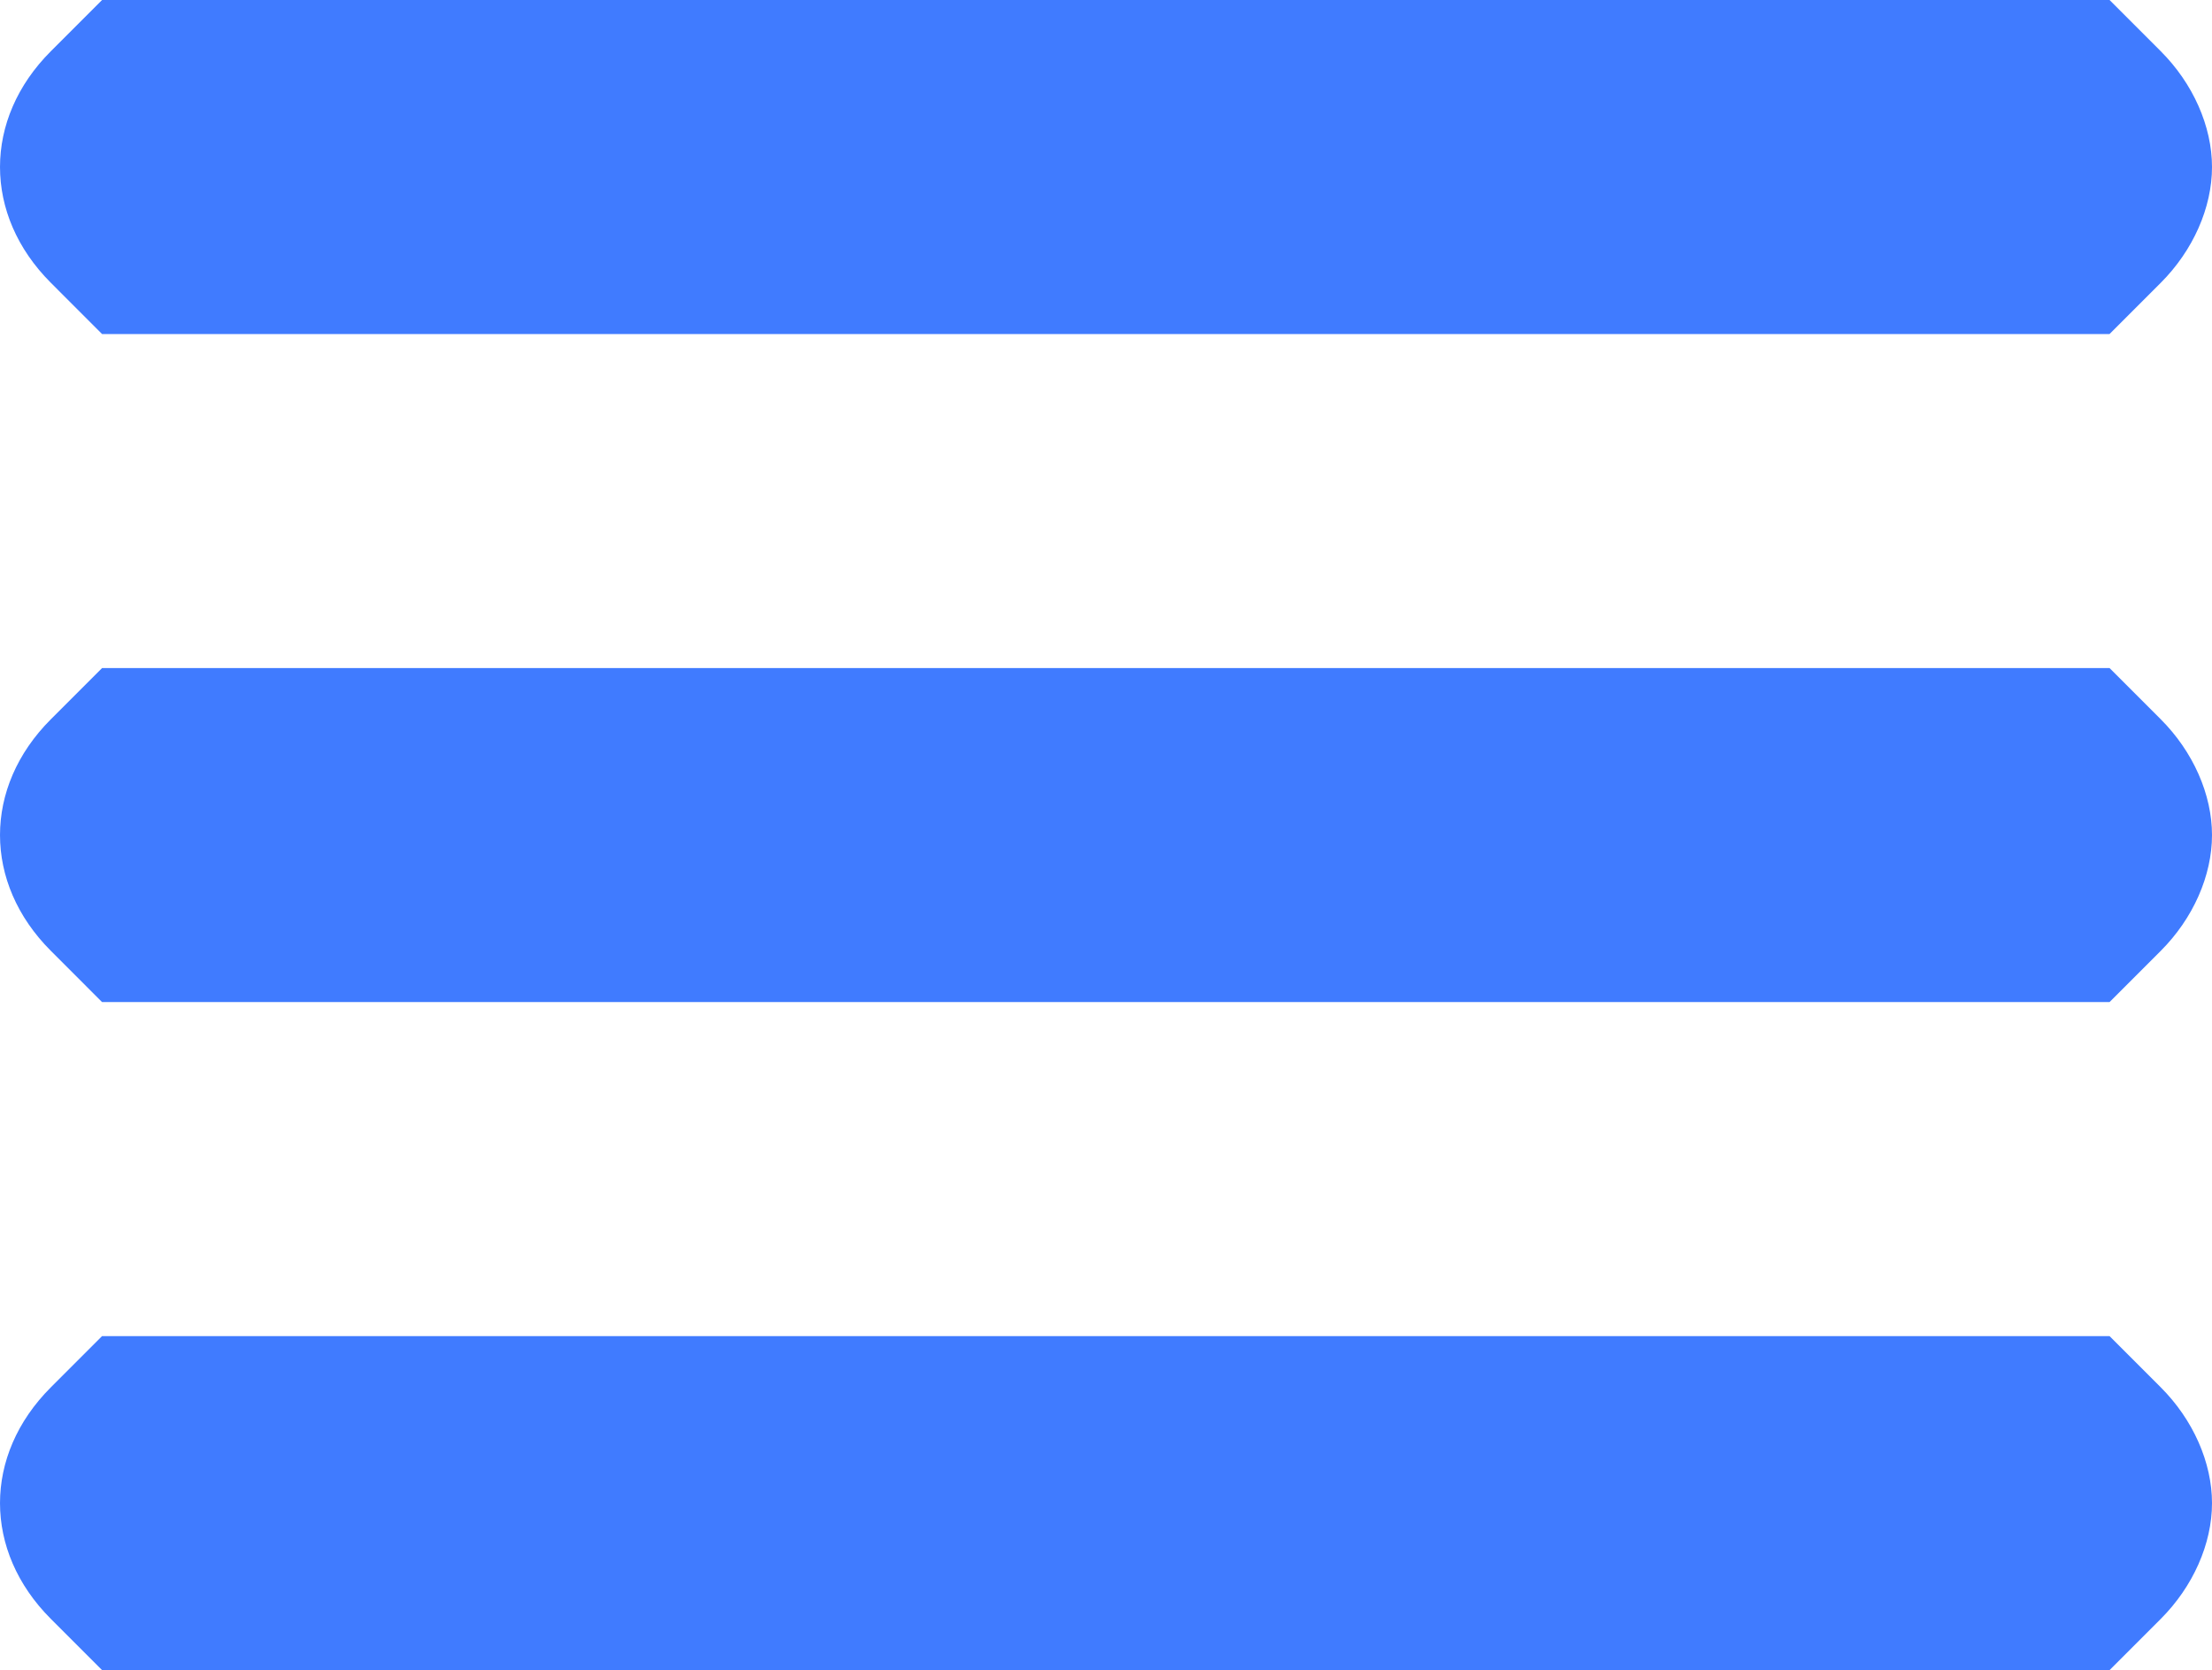 <?xml version="1.0" encoding="UTF-8" standalone="no"?>
<!-- Created with Inkscape (http://www.inkscape.org/) -->

<svg
   width="133.85mm"
   height="101.037mm"
   viewBox="0 0 133.85 101.037"
   version="1.1"
   id="svg5"
   xml:space="preserve"
   inkscape:version="1.2.2 (b0a84865, 2022-12-01)"
   sodipodi:docname="burger.svg"
   xmlns:inkscape="http://www.inkscape.org/namespaces/inkscape"
   xmlns:sodipodi="http://sodipodi.sourceforge.net/DTD/sodipodi-0.dtd"
   xmlns="http://www.w3.org/2000/svg"
   xmlns:svg="http://www.w3.org/2000/svg"><sodipodi:namedview
     id="namedview7"
     pagecolor="#ffffff"
     bordercolor="#000000"
     borderopacity="0.25"
     inkscape:showpageshadow="2"
     inkscape:pageopacity="0.0"
     inkscape:pagecheckerboard="0"
     inkscape:deskcolor="#d1d1d1"
     inkscape:document-units="mm"
     showgrid="false"
     inkscape:zoom="0.46871521"
     inkscape:cx="397.8962"
     inkscape:cy="259.21924"
     inkscape:window-width="1470"
     inkscape:window-height="815"
     inkscape:window-x="0"
     inkscape:window-y="37"
     inkscape:window-maximized="1"
     inkscape:current-layer="layer1" /><defs
     id="defs2" /><g
     inkscape:label="Слой 1"
     inkscape:groupmode="layer"
     id="layer1"><path
       style="fill:#407bff;stroke-width:1;fill-opacity:1"
       d="m 3.076,97.937 c -4.101,-4.101 -4.101,-9.906 0,-14.007 l 3.1,-3.1 H 66.913 127.65 l 3.1,3.1 c 1.954,1.954 3.1,4.543 3.1,7.004 0,2.461 -1.146,5.05 -3.1,7.004 l -3.1,3.1 H 66.913 6.176 Z m 0,-40.415 c -4.101,-4.101 -4.101,-9.906 0,-14.007 l 3.1,-3.1 H 66.913 127.65 l 3.1,3.1 c 1.954,1.954 3.1,4.543 3.1,7.004 0,2.461 -1.146,5.05 -3.1,7.004 l -3.1,3.1 H 66.913 6.176 Z m 0,-40.415 c -4.101,-4.101 -4.101,-9.906 0,-14.007 L 6.176,0 H 66.913 127.65 l 3.1,3.1 c 1.954,1.954 3.1,4.543 3.1,7.004 0,2.461 -1.146,5.05 -3.1,7.004 l -3.1,3.1 H 66.913 6.176 Z"
       id="path8977" /></g></svg>
